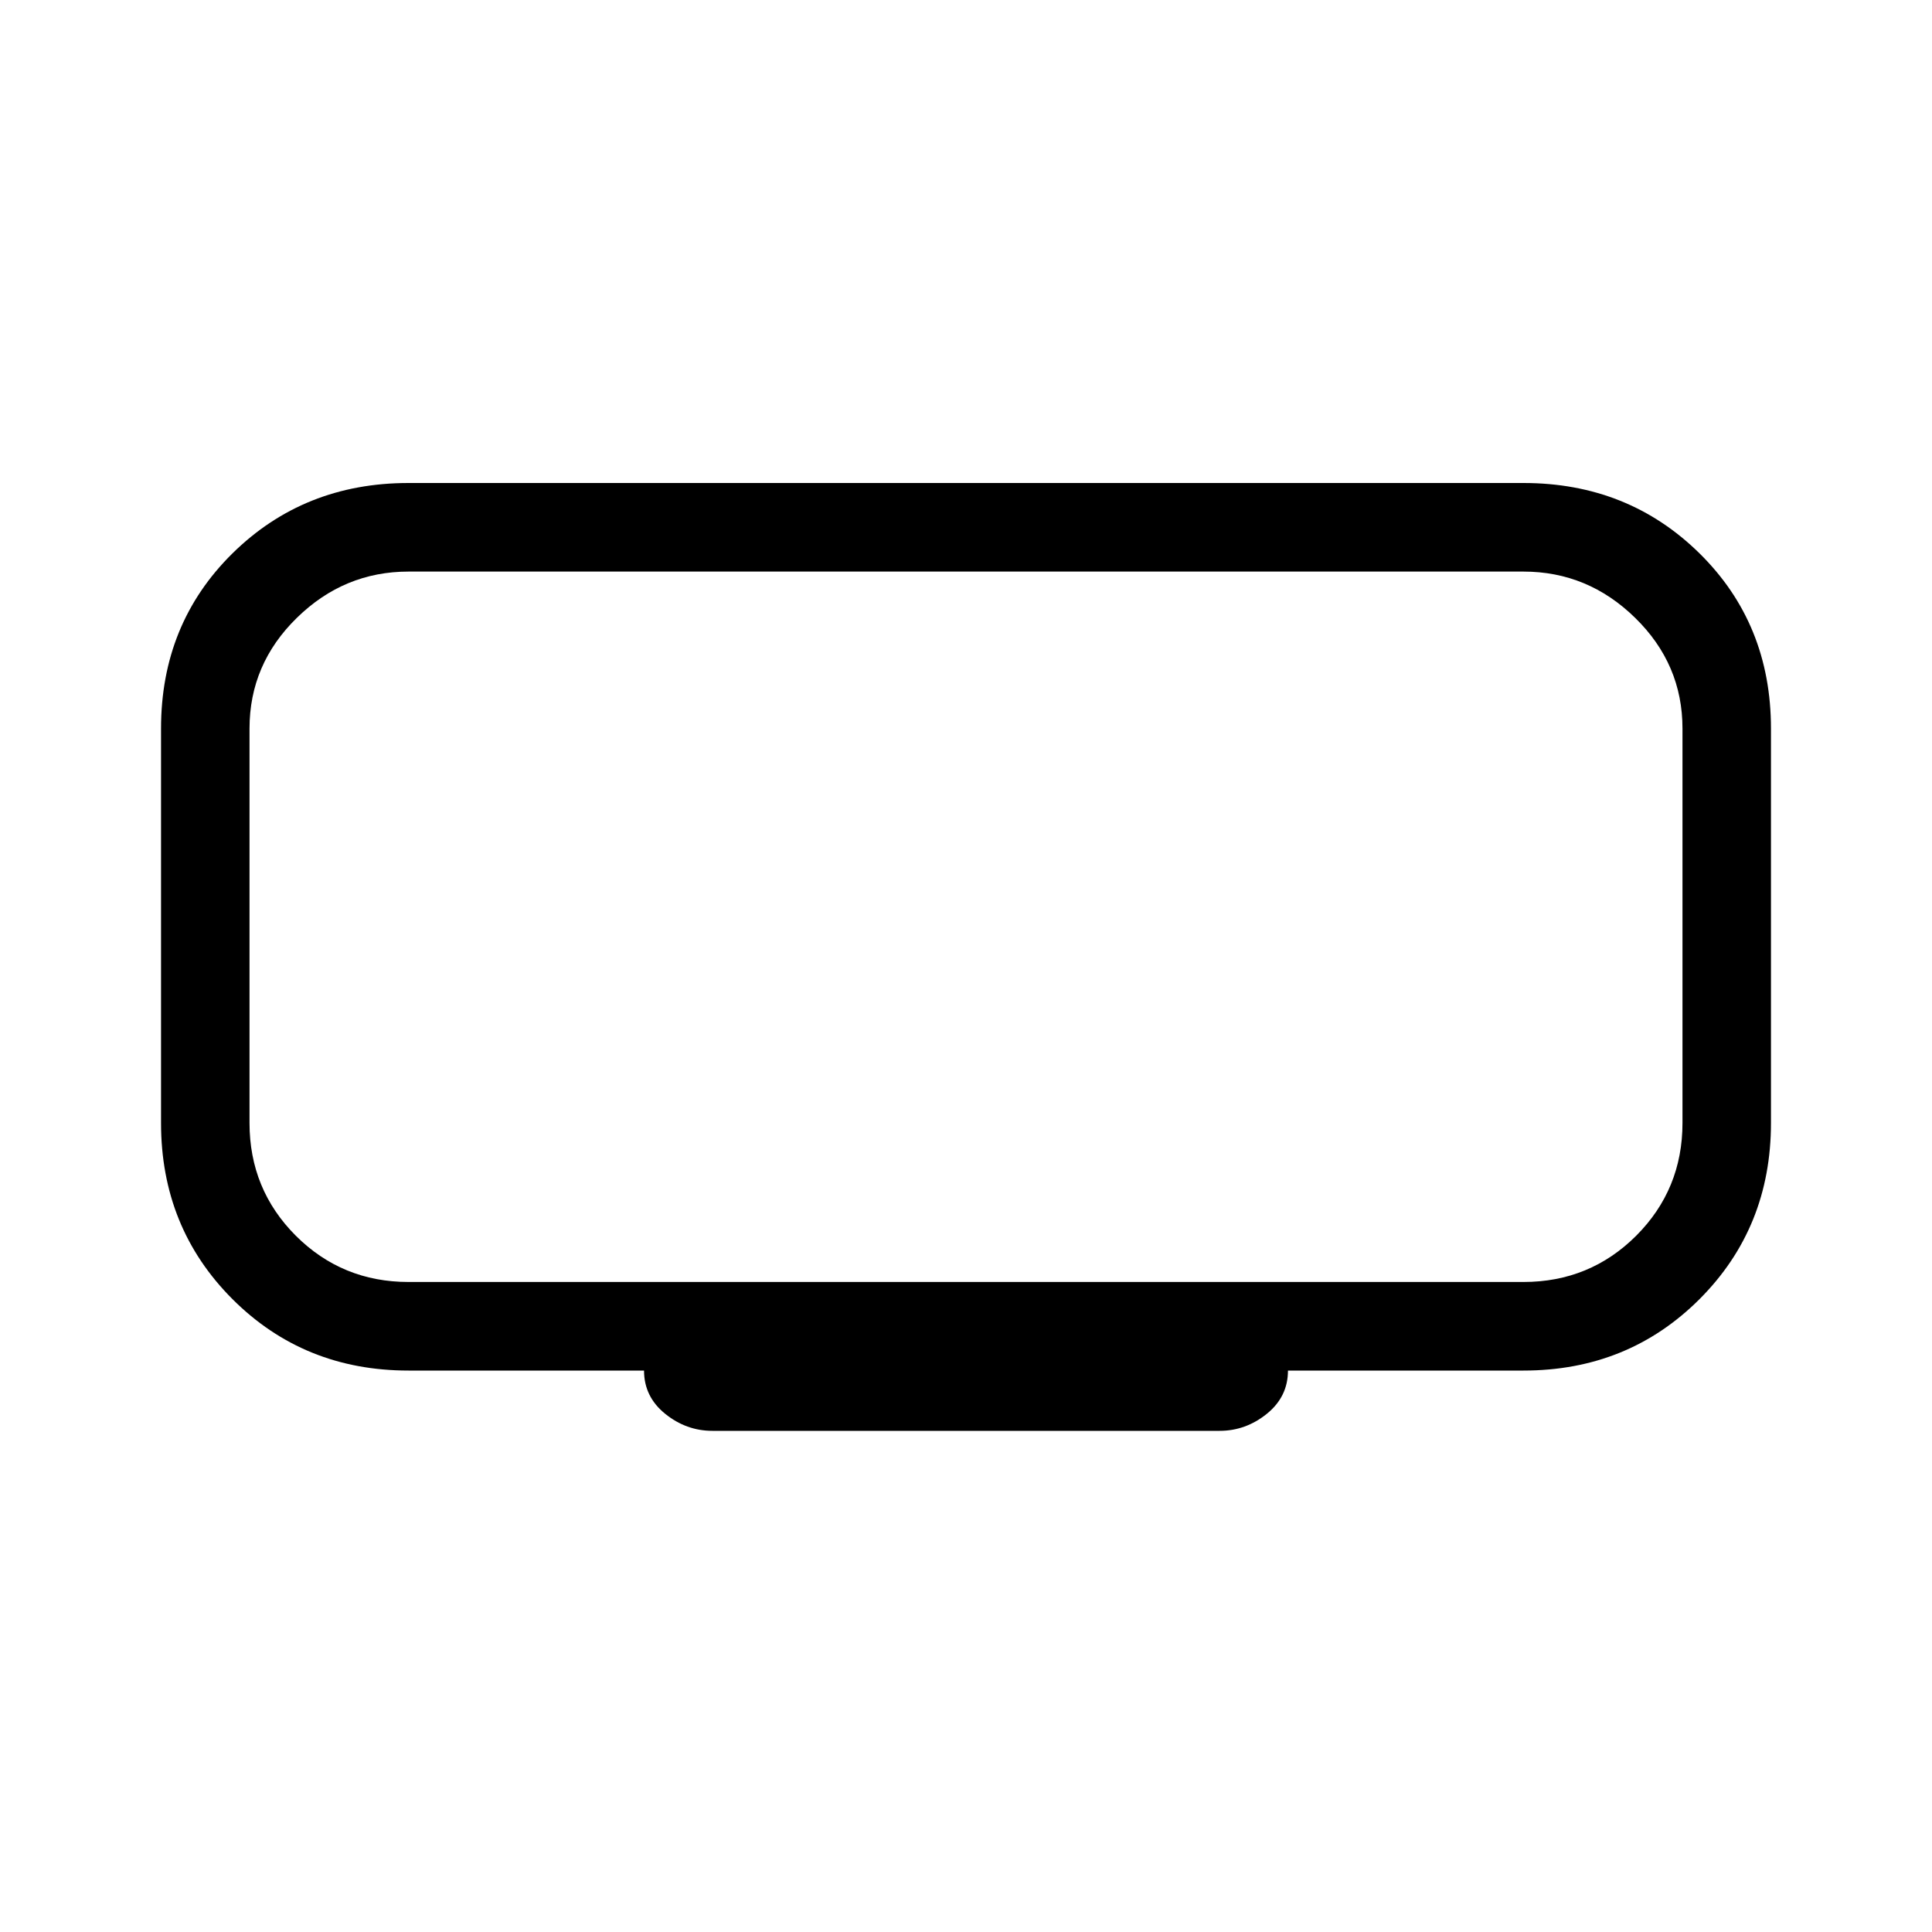 <svg xmlns="http://www.w3.org/2000/svg" height="20" width="20"><path d="M7.375 14.812q-.271 0-.49-.177-.218-.177-.218-.447H4.229q-1.083 0-1.823-.74-.739-.74-.739-1.823V7.542q0-1.084.739-1.813Q3.146 5 4.229 5h11.542q1.083 0 1.823.729.739.729.739 1.813v4.083q0 1.083-.739 1.823-.74.74-1.823.74h-2.438q0 .27-.218.447-.219.177-.49.177ZM2.583 5.917v7.354-7.354Zm1.646 7.354h11.542q.687 0 1.167-.479.479-.48.479-1.167V7.542q0-.667-.49-1.146-.489-.479-1.156-.479H4.229q-.667 0-1.156.479-.49.479-.49 1.146v4.083q0 .687.479 1.167.48.479 1.167.479Z"/></svg>